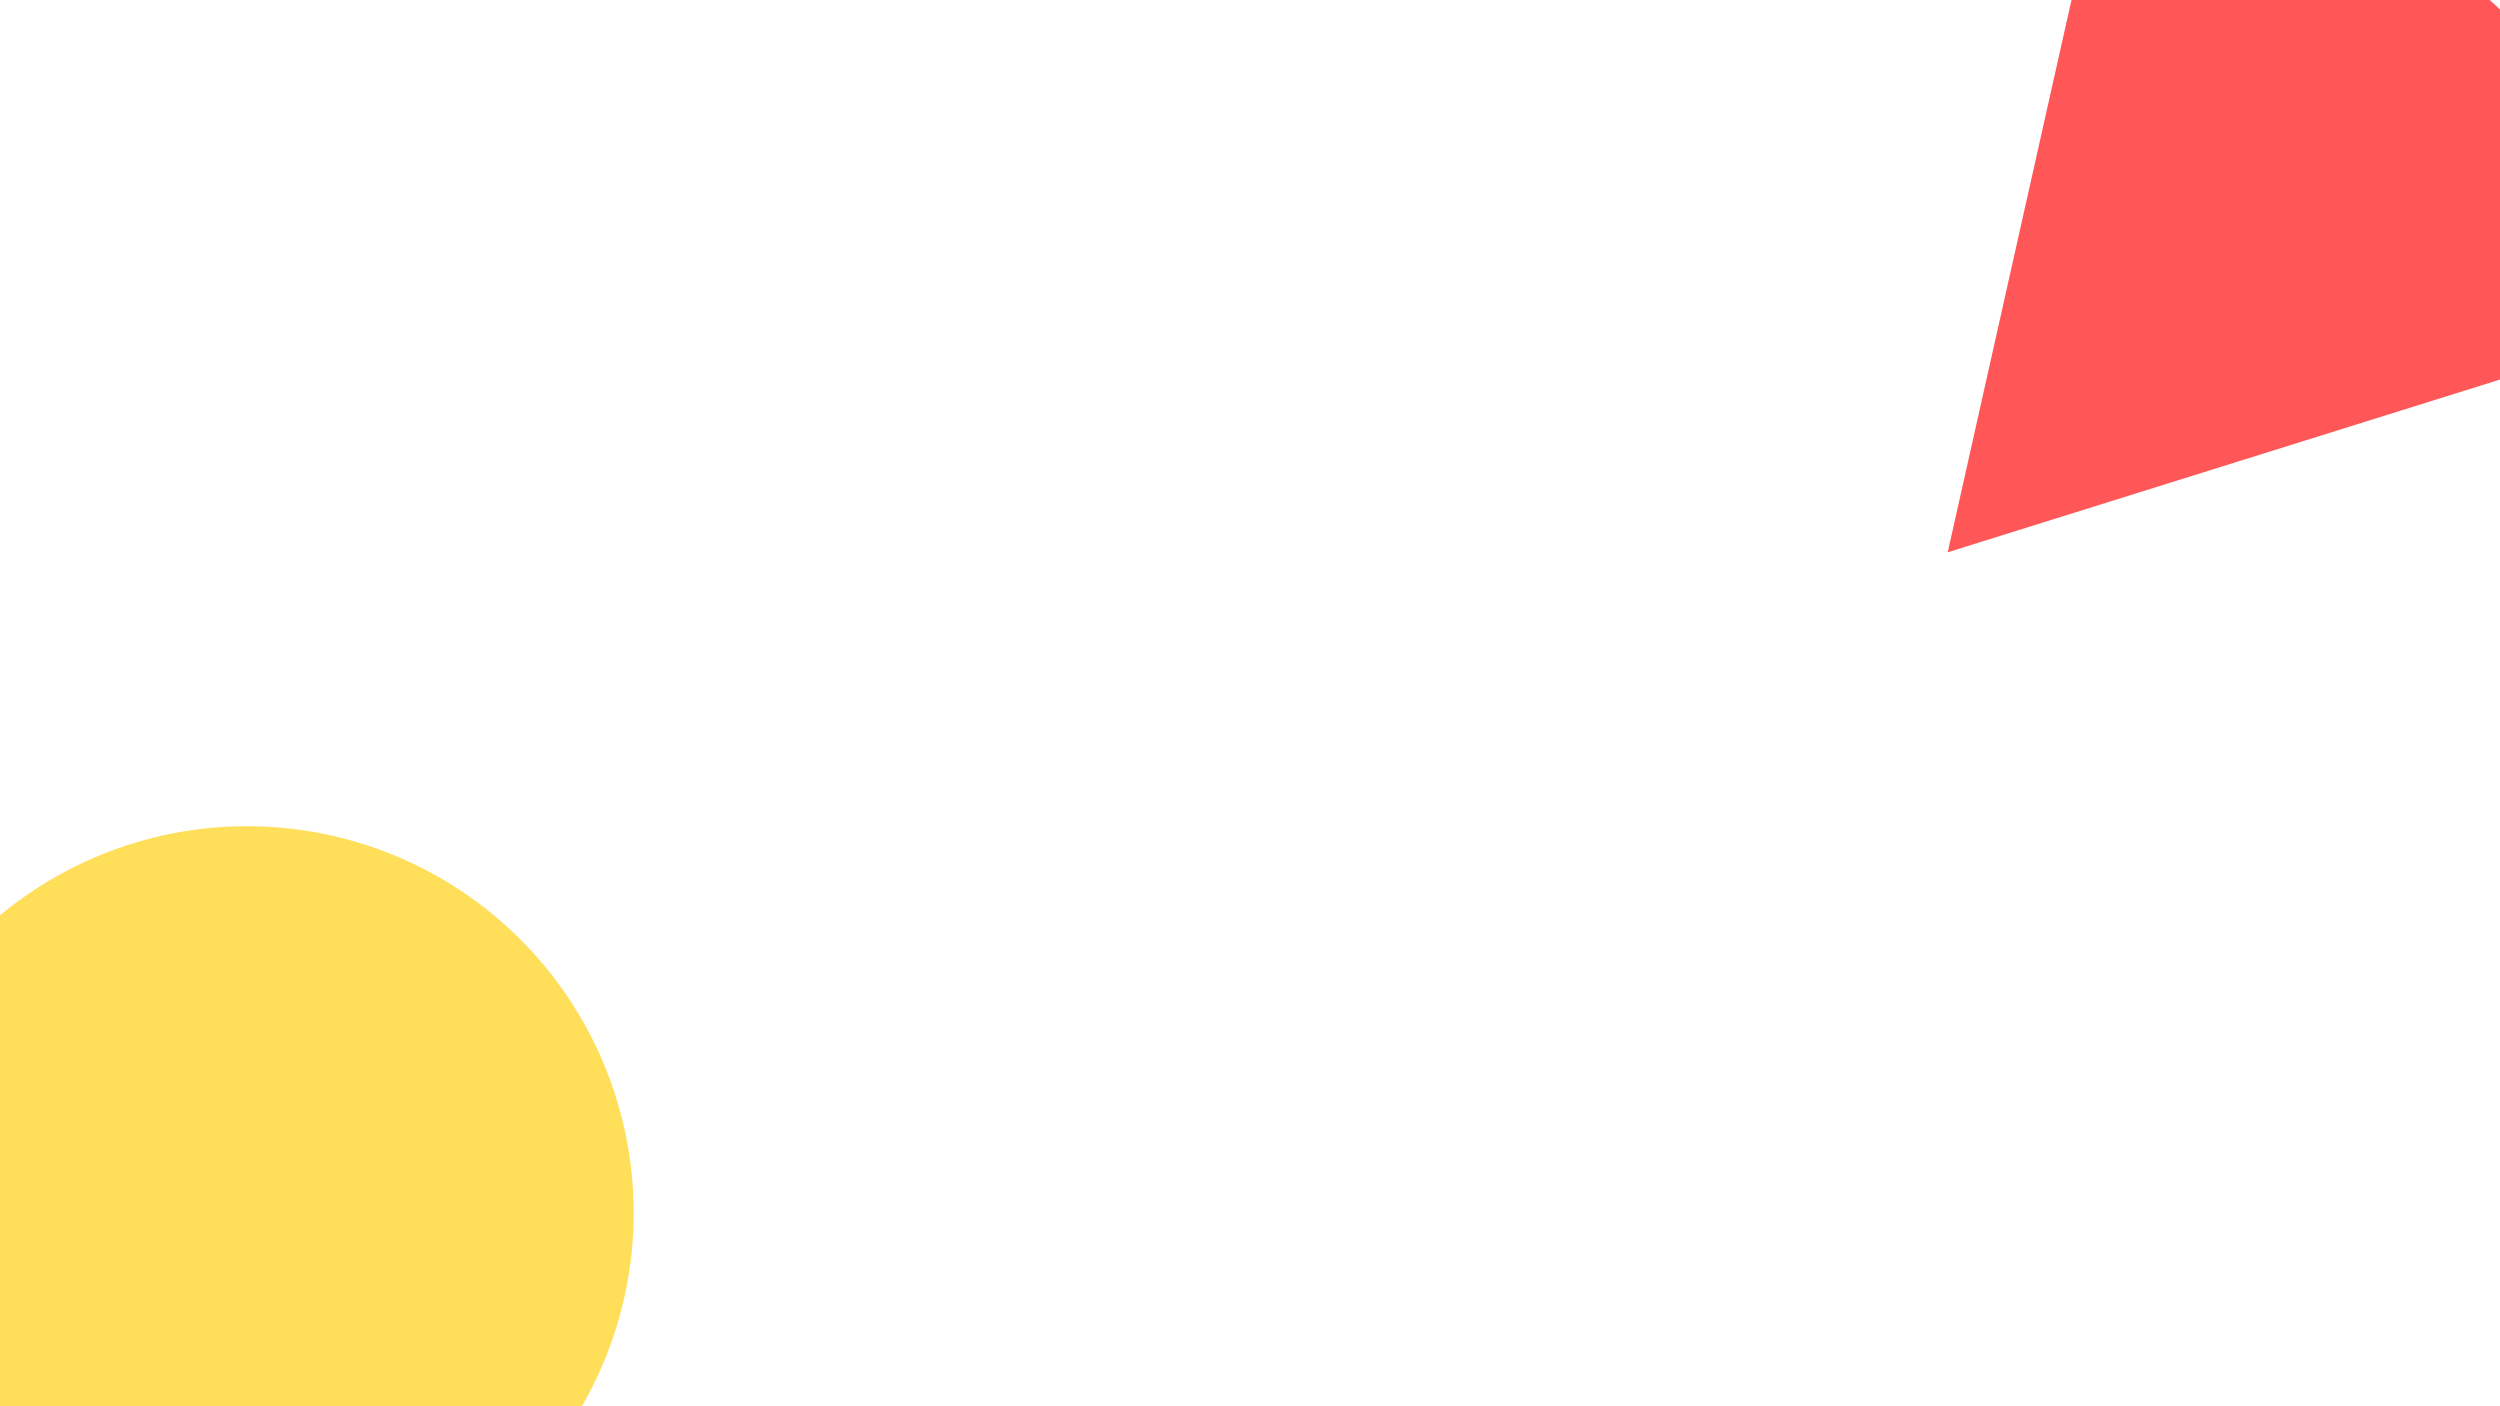 <?xml version="1.0" encoding="UTF-8"?>
<svg xmlns="http://www.w3.org/2000/svg" xmlns:xlink="http://www.w3.org/1999/xlink" width="1440pt" height="810pt" viewBox="0 0 1440 810" version="1.2">
<g id="surface1">
<rect x="0" y="0" width="1440" height="810" style="fill:rgb(100%,100%,100%);fill-opacity:1;stroke:none;"/>
<rect x="0" y="0" width="1440" height="810" style="fill:rgb(100%,100%,100%);fill-opacity:1;stroke:none;"/>
<rect x="0" y="0" width="1440" height="810" style="fill:rgb(100%,100%,100%);fill-opacity:1;stroke:none;"/>
<path style=" stroke:none;fill-rule:nonzero;fill:rgb(100%,87.059%,34.9%);fill-opacity:1;" d="M 142.242 475.879 C 138.598 475.879 134.953 475.969 131.312 476.148 C 127.672 476.328 124.039 476.594 120.41 476.953 C 116.781 477.309 113.164 477.758 109.559 478.289 C 105.953 478.824 102.363 479.449 98.789 480.16 C 95.211 480.871 91.656 481.668 88.121 482.555 C 84.582 483.441 81.07 484.414 77.582 485.473 C 74.094 486.531 70.633 487.672 67.203 488.902 C 63.77 490.129 60.367 491.441 57 492.836 C 53.633 494.23 50.301 495.707 47.004 497.266 C 43.711 498.824 40.453 500.465 37.238 502.184 C 34.023 503.902 30.855 505.695 27.727 507.57 C 24.602 509.445 21.52 511.395 18.492 513.422 C 15.461 515.445 12.48 517.543 9.551 519.715 C 6.625 521.887 3.75 524.129 0.934 526.441 C -1.887 528.754 -4.645 531.137 -7.348 533.582 C -10.047 536.031 -12.688 538.543 -15.266 541.121 C -17.844 543.699 -20.355 546.34 -22.805 549.039 C -25.25 551.742 -27.633 554.5 -29.945 557.32 C -32.258 560.137 -34.5 563.012 -36.672 565.938 C -38.844 568.867 -40.941 571.844 -42.965 574.875 C -44.992 577.906 -46.941 580.988 -48.816 584.113 C -50.691 587.242 -52.484 590.41 -54.203 593.625 C -55.922 596.84 -57.562 600.098 -59.121 603.391 C -60.68 606.688 -62.156 610.02 -63.551 613.387 C -64.945 616.754 -66.258 620.156 -67.484 623.586 C -68.715 627.02 -69.855 630.48 -70.914 633.969 C -71.973 637.457 -72.945 640.969 -73.832 644.508 C -74.715 648.043 -75.516 651.598 -76.227 655.172 C -76.938 658.75 -77.562 662.34 -78.094 665.945 C -78.629 669.551 -79.078 673.168 -79.434 676.797 C -79.793 680.426 -80.059 684.059 -80.238 687.699 C -80.418 691.34 -80.508 694.984 -80.508 698.629 C -80.508 702.277 -80.418 705.918 -80.238 709.559 C -80.059 713.199 -79.793 716.836 -79.434 720.465 C -79.078 724.09 -78.629 727.707 -78.094 731.312 C -77.562 734.922 -76.938 738.512 -76.227 742.086 C -75.516 745.66 -74.715 749.219 -73.832 752.754 C -72.945 756.289 -71.973 759.801 -70.914 763.289 C -69.855 766.781 -68.715 770.238 -67.484 773.672 C -66.258 777.105 -64.945 780.504 -63.551 783.871 C -62.156 787.242 -60.68 790.574 -59.121 793.867 C -57.562 797.164 -55.922 800.418 -54.203 803.633 C -52.484 806.848 -50.691 810.02 -48.816 813.145 C -46.941 816.273 -44.992 819.352 -42.965 822.383 C -40.941 825.414 -38.844 828.395 -36.672 831.32 C -34.5 834.25 -32.258 837.125 -29.945 839.941 C -27.633 842.758 -25.25 845.52 -22.805 848.219 C -20.355 850.922 -17.844 853.559 -15.266 856.137 C -12.688 858.715 -10.047 861.23 -7.348 863.676 C -4.645 866.125 -1.887 868.504 0.934 870.816 C 3.75 873.129 6.625 875.371 9.551 877.543 C 12.48 879.715 15.461 881.816 18.492 883.84 C 21.52 885.863 24.602 887.816 27.727 889.688 C 30.855 891.562 34.023 893.359 37.238 895.078 C 40.453 896.797 43.711 898.434 47.004 899.992 C 50.301 901.551 53.633 903.027 57 904.426 C 60.367 905.82 63.77 907.129 67.203 908.359 C 70.633 909.586 74.094 910.73 77.582 911.789 C 81.07 912.848 84.582 913.82 88.121 914.703 C 91.656 915.59 95.211 916.391 98.789 917.102 C 102.363 917.812 105.953 918.434 109.559 918.969 C 113.164 919.504 116.781 919.949 120.41 920.309 C 124.039 920.664 127.672 920.934 131.312 921.113 C 134.953 921.289 138.598 921.379 142.242 921.379 C 145.891 921.379 149.531 921.289 153.172 921.113 C 156.812 920.934 160.449 920.664 164.078 920.309 C 167.703 919.949 171.32 919.504 174.926 918.969 C 178.535 918.434 182.125 917.812 185.699 917.102 C 189.273 916.391 192.832 915.59 196.367 914.703 C 199.902 913.82 203.414 912.848 206.906 911.789 C 210.395 910.73 213.852 909.586 217.285 908.359 C 220.719 907.129 224.117 905.82 227.484 904.426 C 230.855 903.027 234.188 901.551 237.48 899.992 C 240.777 898.434 244.031 896.797 247.246 895.078 C 250.461 893.359 253.633 891.562 256.762 889.688 C 259.887 887.816 262.965 885.863 265.996 883.84 C 269.027 881.816 272.008 879.715 274.934 877.543 C 277.863 875.371 280.738 873.129 283.555 870.816 C 286.371 868.504 289.133 866.125 291.832 863.676 C 294.535 861.23 297.172 858.715 299.75 856.137 C 302.328 853.559 304.844 850.922 307.289 848.219 C 309.738 845.52 312.117 842.758 314.43 839.941 C 316.746 837.125 318.984 834.25 321.156 831.32 C 323.328 828.395 325.43 825.414 327.453 822.383 C 329.48 819.352 331.43 816.273 333.301 813.145 C 335.176 810.02 336.973 806.848 338.691 803.633 C 340.41 800.418 342.047 797.164 343.605 793.867 C 345.164 790.574 346.641 787.242 348.039 783.871 C 349.434 780.504 350.746 777.105 351.973 773.672 C 353.199 770.238 354.344 766.781 355.402 763.289 C 356.461 759.801 357.434 756.289 358.316 752.754 C 359.203 749.219 360.004 745.66 360.715 742.086 C 361.426 738.512 362.047 734.922 362.582 731.312 C 363.117 727.707 363.562 724.09 363.922 720.465 C 364.277 716.836 364.547 713.199 364.727 709.559 C 364.902 705.918 364.992 702.277 364.992 698.629 C 364.992 694.984 364.902 691.34 364.727 687.699 C 364.547 684.059 364.277 680.426 363.922 676.797 C 363.562 673.168 363.117 669.551 362.582 665.945 C 362.047 662.34 361.426 658.75 360.715 655.172 C 360.004 651.598 359.203 648.043 358.316 644.508 C 357.434 640.969 356.461 637.457 355.402 633.969 C 354.344 630.48 353.199 627.02 351.973 623.586 C 350.746 620.156 349.434 616.754 348.039 613.387 C 346.641 610.02 345.164 606.688 343.605 603.391 C 342.047 600.098 340.41 596.84 338.691 593.625 C 336.973 590.41 335.176 587.242 333.301 584.113 C 331.43 580.988 329.48 577.906 327.453 574.875 C 325.43 571.844 323.328 568.867 321.156 565.938 C 318.984 563.012 316.746 560.137 314.43 557.32 C 312.117 554.5 309.738 551.742 307.289 549.039 C 304.844 546.34 302.328 543.699 299.75 541.121 C 297.172 538.543 294.535 536.031 291.832 533.582 C 289.133 531.137 286.371 528.754 283.555 526.441 C 280.738 524.129 277.863 521.887 274.934 519.715 C 272.008 517.543 269.027 515.445 265.996 513.422 C 262.965 511.395 259.887 509.445 256.762 507.57 C 253.633 505.695 250.461 503.902 247.246 502.184 C 244.031 500.465 240.777 498.824 237.48 497.266 C 234.188 495.707 230.855 494.23 227.484 492.836 C 224.117 491.441 220.719 490.129 217.285 488.902 C 213.852 487.672 210.395 486.531 206.906 485.473 C 203.414 484.414 199.902 483.441 196.367 482.555 C 192.832 481.668 189.273 480.871 185.699 480.16 C 182.125 479.449 178.535 478.824 174.926 478.289 C 171.32 477.758 167.703 477.309 164.078 476.953 C 160.449 476.594 156.812 476.328 153.172 476.148 C 149.531 475.969 145.891 475.879 142.242 475.879 Z M 142.242 475.879 "/>
<path style=" stroke:none;fill-rule:nonzero;fill:rgb(100%,34.119%,34.119%);fill-opacity:1;" d="M 1612.855 164.574 L 1121.879 318.117 L 1234.383 -183.852 Z M 1612.855 164.574 "/>
</g>
</svg>
